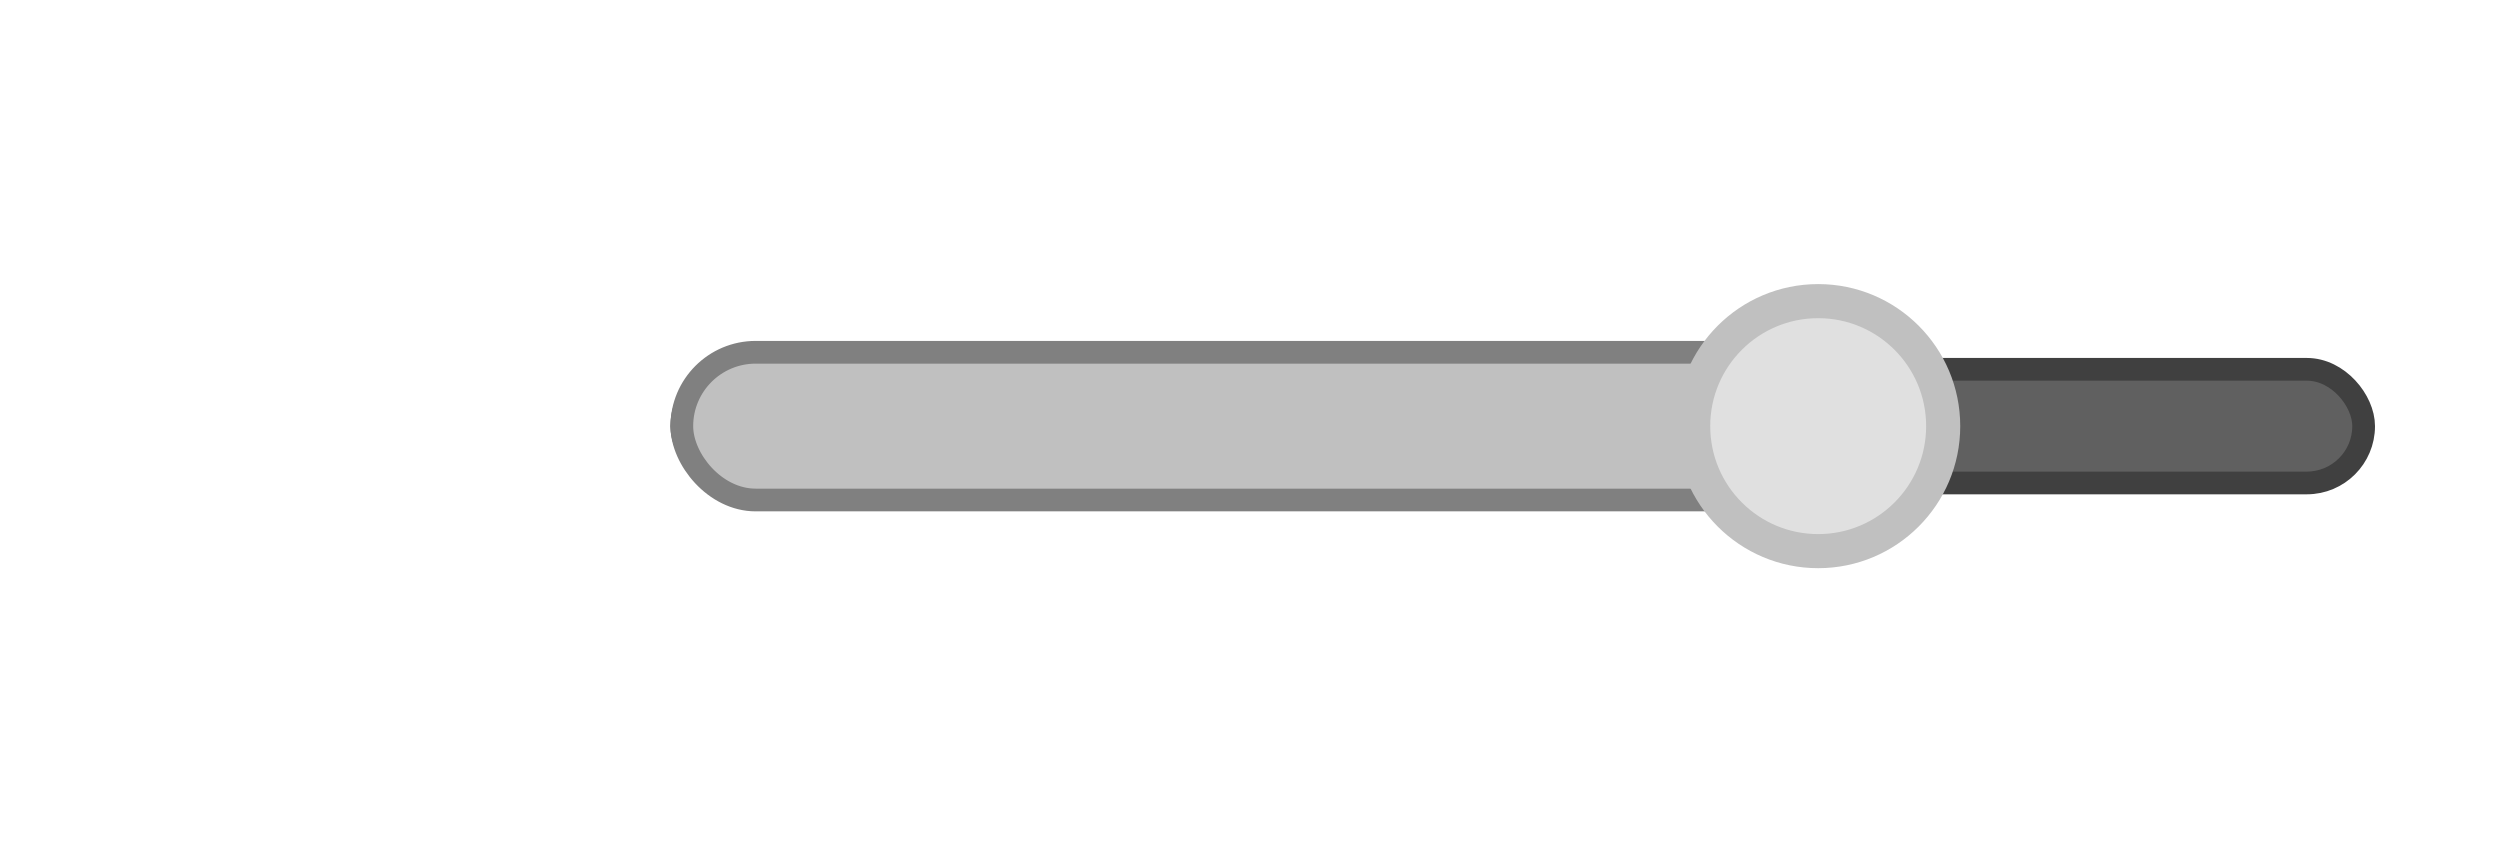<svg width="220" height="75" viewBox="0 0 220 75" fill="none" xmlns="http://www.w3.org/2000/svg">
  <style>
    g {
      filter: drop-shadow(0px 4px 4px rgba(0, 0, 0, 0.25));
    }
  </style>
  <g>
    <image id="image" href=""/>
  </g>
  <g>
    <rect id="bar0" x="60" y="32.5" width="148" height="10" rx="5" fill="#606060" stroke="#404040" stroke-width="2" />
    <rect id="bar1" x="60" y="31" width="98" height="13" rx="6.5" fill="#C0C0C0" stroke="#808080" stroke-width="2" />
    <circle id="point" cx="160" cy="37.5" r="11" fill="#E0E0E0" stroke="#C0C0C0" stroke-width="3" />
  </g>
  <script type="text/javascript">
    const PARAM = {
      x: 60,
      y: 37.5,
      width: 150,
      value: 50,
      radius: 11,
      image: './JavaScript.svg',
      bar0:{
        height: 10,
        round:true,
        stroke:2,
      },
      bar1:{
        height: 13,
        round:true,
        stroke:2,
      },
      point:{
        radius: 11,
        stroke:3,
      },
      colors:['#606060','#404040','#C0C0C0','#808080','#E0E0E0','#C0C0C0']
    }
    function getHrefParam(){
      const href = document.location.href
      const obj = {}
      if (href.indexOf('?')!=-1){
        href.slice(href.indexOf('?')+1).split(';').forEach((a)=>{
          const val = a.split('=')
          if (val[1].indexOf(',')==-1){
            obj[val[0]]=val[1]
          }else{
            obj[val[0]]=val[1].split(',')
          }
        })
      }
      return obj;
    }
    let par = getHrefParam()
    Object.keys(par).forEach((k)=>{
      PARAM[k]=par[k]
    })
    const bar0 = document.getElementById('bar0')
    const bar1 = document.getElementById('bar1')
    const point = document.getElementById('point')
    let pointWidth = (PARAM.width-2*PARAM.radius)*PARAM.value/100+PARAM.radius
    with(bar0){
      setAttribute('x',PARAM.x)
      setAttribute('y',PARAM.y-PARAM.bar0.height/2)
      setAttribute('width',PARAM.width)
      setAttribute('height',PARAM.bar0.height)
      setAttribute('rx',(PARAM.bar0.round)?(PARAM.bar0.height/2):(0))
      setAttribute('stroke-width',PARAM.bar0.stroke)
      setAttribute('fill',PARAM.colors[0])
      setAttribute('stroke',PARAM.colors[1])
    }
    with(bar1){
      setAttribute('x',PARAM.x)
      setAttribute('y',PARAM.y-PARAM.bar1.height/2)
      setAttribute('width',pointWidth)
      setAttribute('height',PARAM.bar1.height)
      setAttribute('rx',(PARAM.bar1.round)?(PARAM.bar1.height/2):(0))
      setAttribute('stroke-width',PARAM.bar0.stroke)
      setAttribute('fill',PARAM.colors[2])
      setAttribute('stroke',PARAM.colors[3])
    }
    with(point){
      setAttribute('cx',PARAM.x+pointWidth)
      setAttribute('cy',PARAM.y)
      setAttribute('r',PARAM.point.radius)
      setAttribute('stroke-width',PARAM.point.stroke)
      setAttribute('fill',PARAM.colors[4])
      setAttribute('stroke',PARAM.colors[5])
    }
    async function imgProc(){
      const img = document.getElementById('image')
      await img.setAttribute('href',PARAM.image)
      let dRect = img.getBoundingClientRect();
      let ratio = dRect.height/dRect.width
      if (ratio>1){
        img.setAttribute('height',50)
        img.setAttribute('width',50/ratio)
      }else{
        img.setAttribute('width',50)
        img.setAttribute('height',50*ratio)
      }
      img.setAttribute('x',10);
      img.setAttribute('y',37.5-img.height.baseVal.value/2);
    }
    imgProc();
  </script>
</svg>